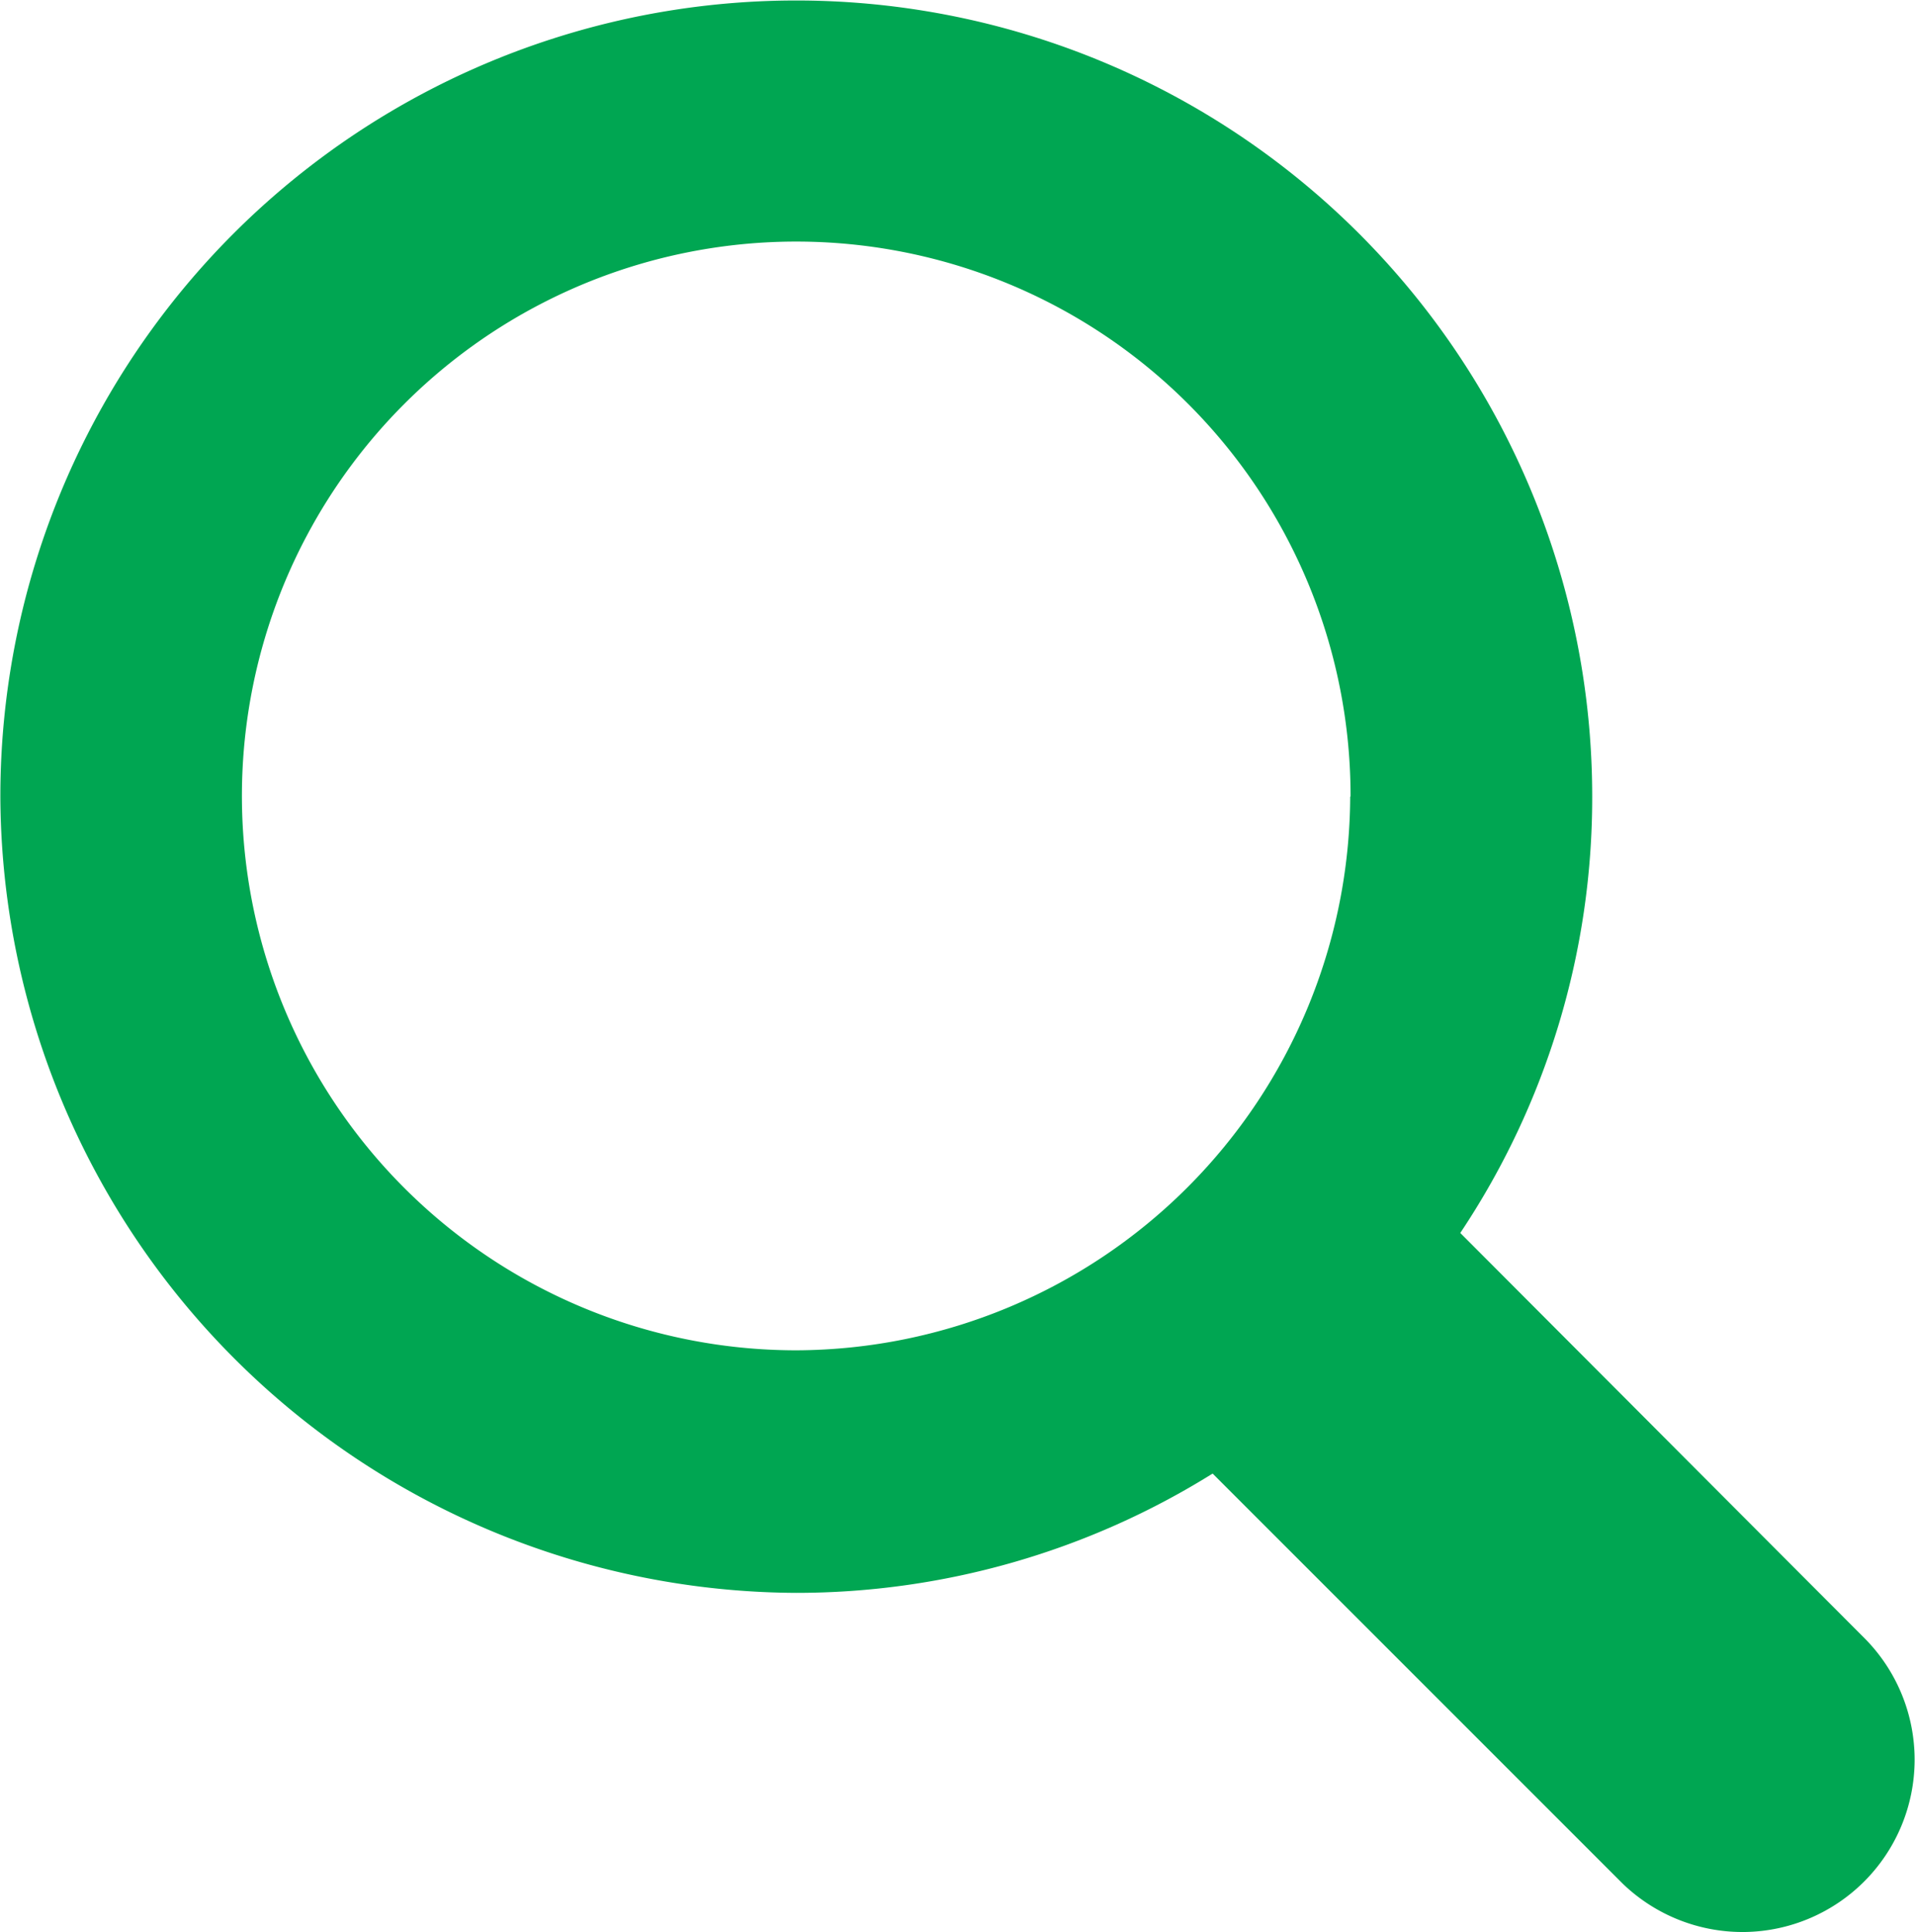 <svg xmlns="http://www.w3.org/2000/svg" width="21.381" height="21.569" viewBox="0 0 21.381 21.569"><defs><style>.a{fill:#00a652;}</style></defs><path class="a" d="M-.5,41.994a8.886,8.886,0,1,1,17.773,0A8.751,8.751,0,0,1,15.8,46.867l4.529,4.54a1.924,1.924,0,0,1-1.343,3.264,1.929,1.929,0,0,1-1.377-.544l-4.574-4.574a8.781,8.781,0,0,1-4.651,1.332A8.926,8.926,0,0,1-.5,41.994Zm15.075,0a6.189,6.189,0,1,0-6.183,6.183A6.207,6.207,0,0,0,14.571,41.994Z" transform="translate(0.504 -33.102)"/></svg>